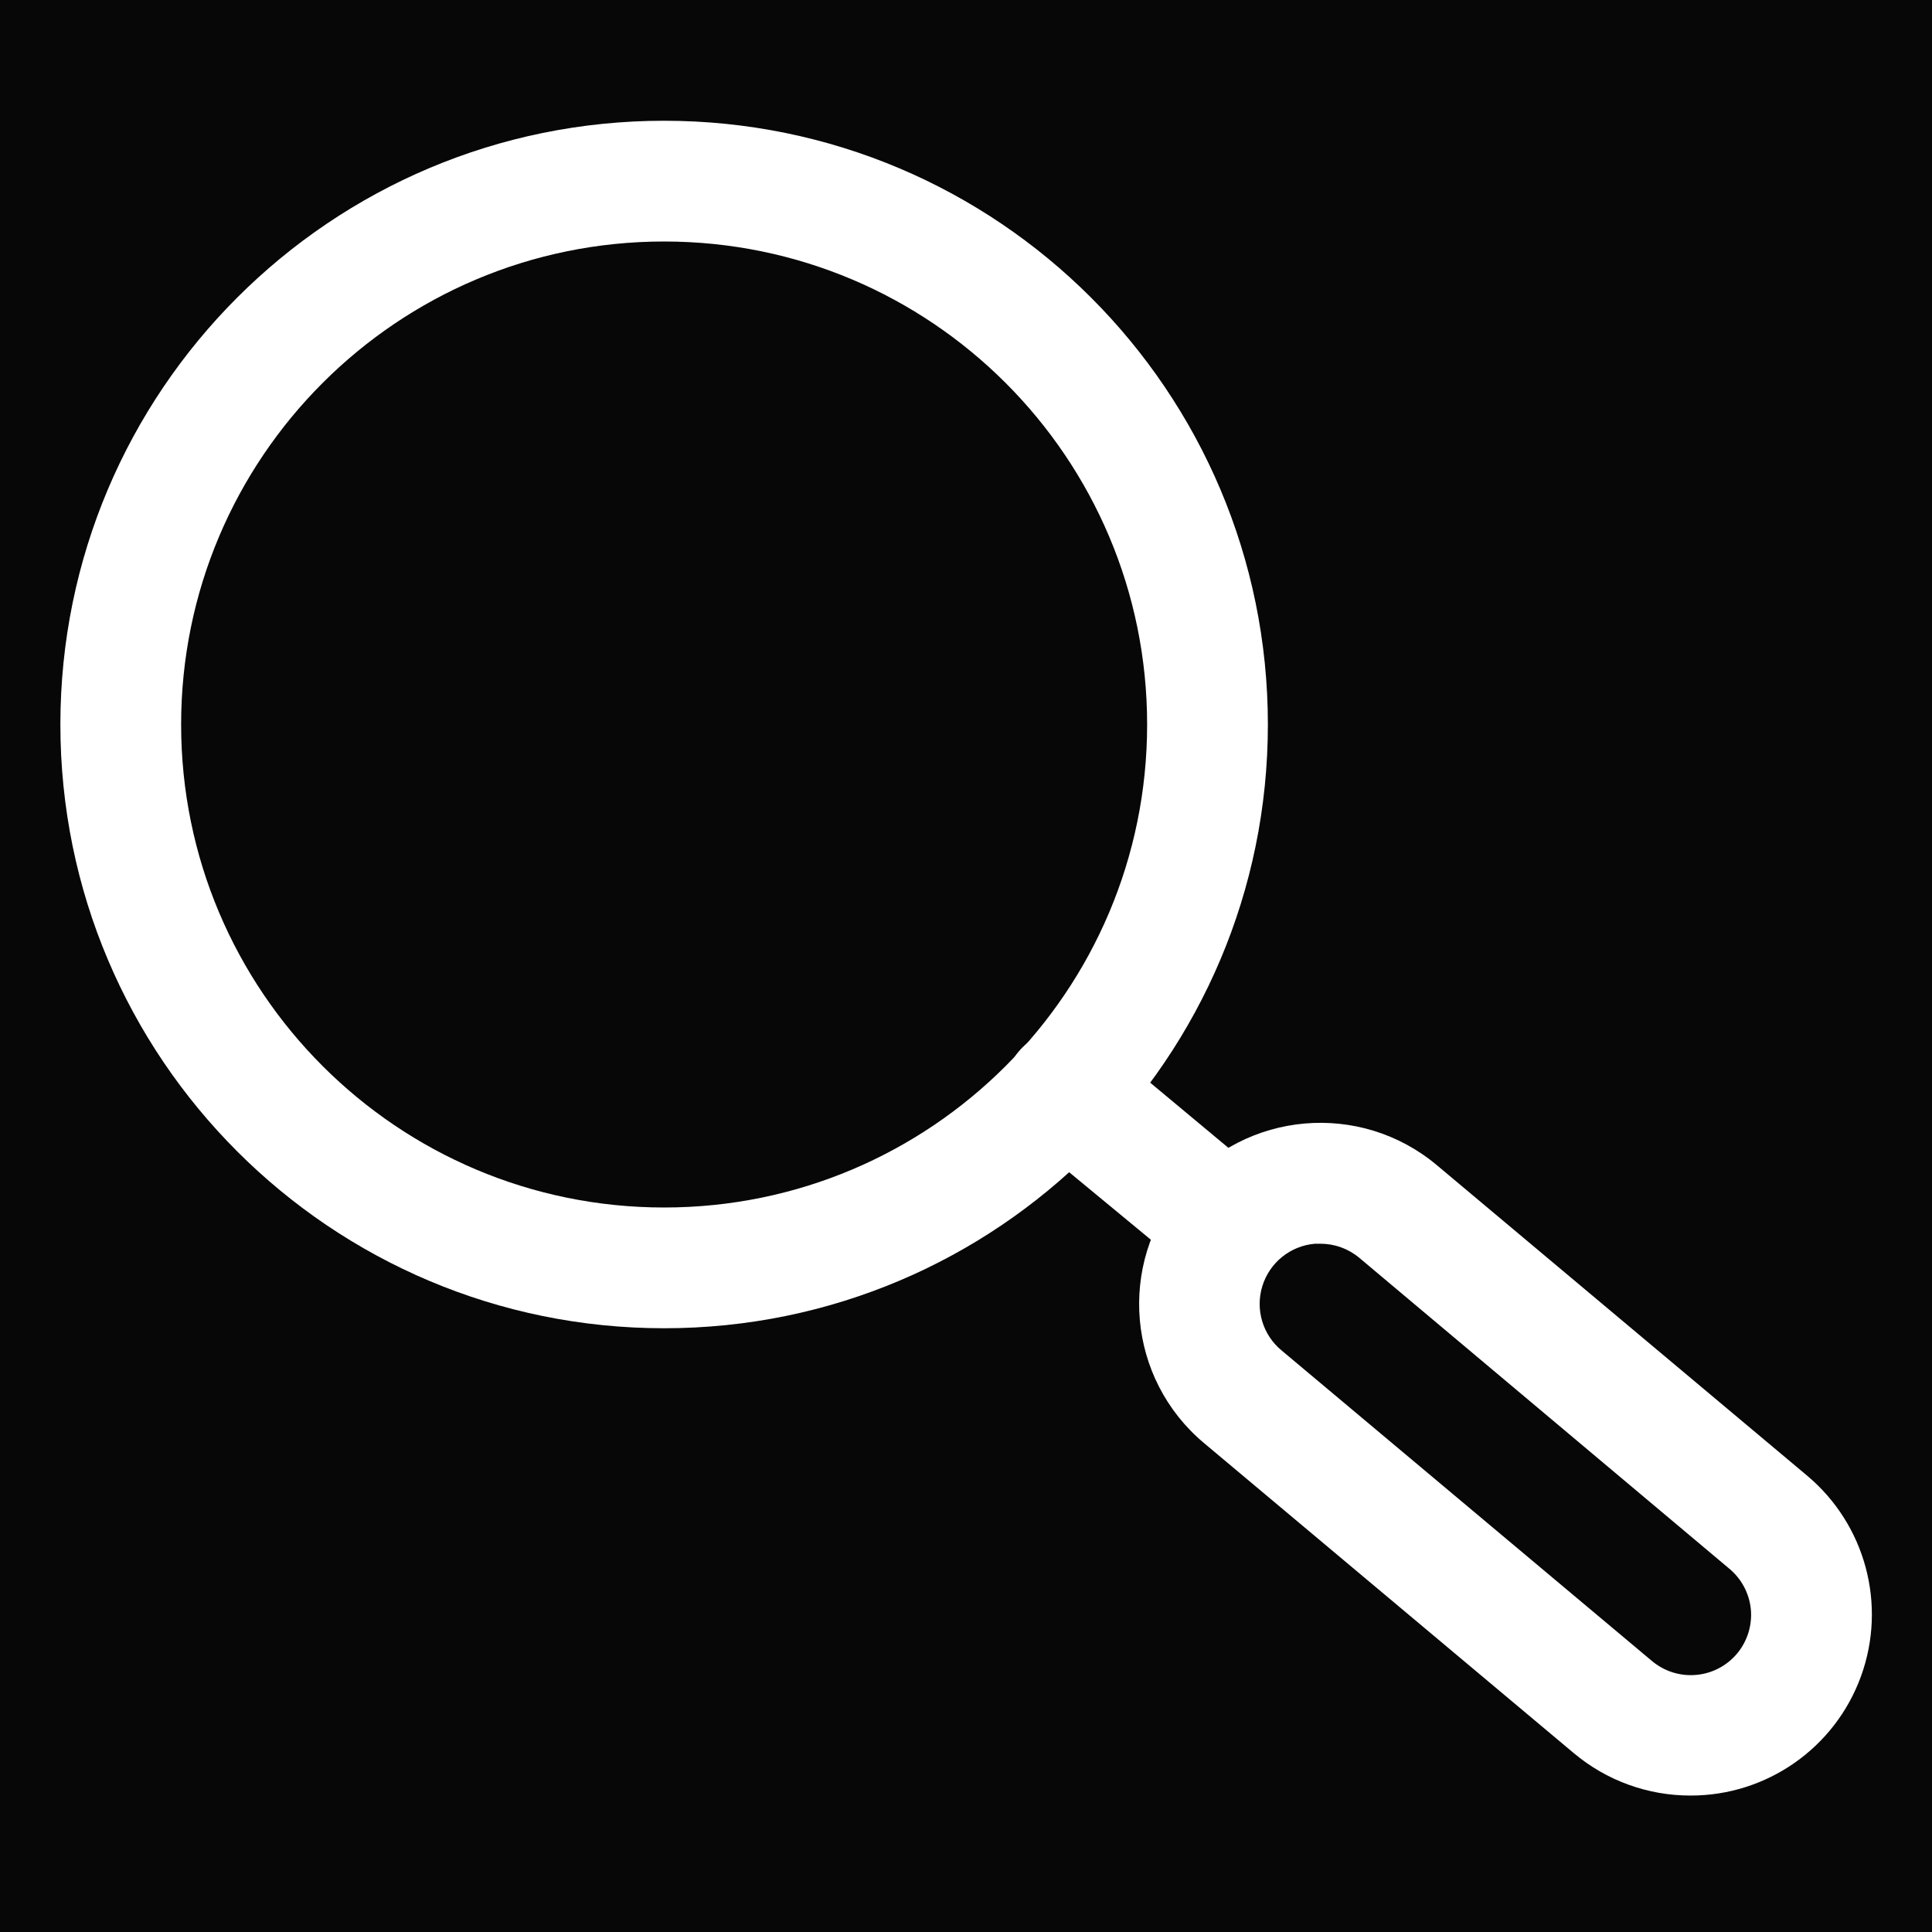 <?xml version="1.0" encoding="UTF-8" standalone="no" ?>
<!DOCTYPE svg PUBLIC "-//W3C//DTD SVG 1.1//EN" "http://www.w3.org/Graphics/SVG/1.1/DTD/svg11.dtd">
<svg xmlns="http://www.w3.org/2000/svg" xmlns:xlink="http://www.w3.org/1999/xlink" version="1.1" width="16" height="16" viewBox="0 0 16 16" xml:space="preserve">
<desc>Created with Fabric.js 5.2.4</desc>
<defs>
</defs>
<g id="dfda2c13-0d78-41af-8a16-09d0894a9d03"  >
</g>
<g transform="matrix(1 0 0 1 8 8)" id="eb4d0143-de04-463d-88e1-03497fbed21a"  >
<rect style="stroke: none; stroke-width: 1; stroke-dasharray: none; stroke-linecap: butt; stroke-dashoffset: 0; stroke-linejoin: miter; stroke-miterlimit: 4; fill: rgb(7,7,7); fill-rule: nonzero; opacity: 1;" vector-effect="non-scaling-stroke"  x="-8" y="-8" rx="0" ry="0" width="16" height="16" />
</g>
<g transform="matrix(0.5 0 0 0.5 8 8)"  >
<g style=""   >
		<g transform="matrix(1 0 0 1 -5 -4)"  >
<path style="stroke: none; stroke-width: 1; stroke-dasharray: none; stroke-linecap: butt; stroke-dashoffset: 0; stroke-linejoin: miter; stroke-miterlimit: 4; fill: rgb(255,255,255); fill-rule: nonzero; opacity: 1;" vector-effect="non-scaling-stroke"  transform=" translate(-11, -12)" d="M 11 22 C 5.477 22 1 17.523 1 12 C 1 6.477 5.477 2 11 2 C 16.523 2 21 6.477 21 12 C 21 17.523 16.523 22 11 22 Z M 11 4 C 6.582 4 3 7.582 3 12 C 3 16.418 6.582 20 11 20 C 15.418 20 19 16.418 19 12 C 19 7.582 15.418 4 11 4 Z" stroke-linecap="round" />
</g>
		<g transform="matrix(1 0 0 1 8.94 8.17)"  >
<path style="stroke: none; stroke-width: 1; stroke-dasharray: none; stroke-linecap: butt; stroke-dashoffset: 0; stroke-linejoin: miter; stroke-miterlimit: 4; fill: rgb(255,255,255); fill-rule: nonzero; opacity: 1;" vector-effect="non-scaling-stroke"  transform=" translate(-24.94, -24.17)" d="M 28 29.74 C 27.294 29.741 26.611 29.493 26.07 29.04 L 19.94 23.9 C 18.67 22.834 18.504 20.94 19.57 19.67 C 20.636 18.4 22.53 18.234 23.8 19.3 L 29.93 24.44 C 30.898 25.251 31.255 26.58 30.823 27.767 C 30.391 28.953 29.262 29.742 28 29.74 Z M 21.87 20.6 L 21.78 20.6 C 21.374 20.634 21.03 20.911 20.909 21.3 C 20.788 21.689 20.915 22.112 21.23 22.37 L 27.36 27.51 C 27.563 27.681 27.825 27.765 28.09 27.742 C 28.354 27.72 28.599 27.593 28.77 27.39 C 28.94 27.187 29.023 26.924 29 26.66 C 28.975 26.394 28.846 26.15 28.64 25.98 L 22.51 20.83 C 22.33 20.681 22.104 20.6 21.87 20.6 Z" stroke-linecap="round" />
</g>
		<g transform="matrix(1 0 0 1 2.81 3.03)"  >
<path style="stroke: none; stroke-width: 1; stroke-dasharray: none; stroke-linecap: butt; stroke-dashoffset: 0; stroke-linejoin: miter; stroke-miterlimit: 4; fill: rgb(255,255,255); fill-rule: nonzero; opacity: 1;" vector-effect="non-scaling-stroke"  transform=" translate(-18.81, -19.02)" d="M 20 21 C 19.766 21 19.54 20.919 19.36 20.77 L 17 18.82 C 16.575 18.467 16.517 17.835 16.87 17.41 C 17.223 16.985 17.855 16.927 18.28 17.28 L 20.62 19.23 C 20.825 19.4 20.953 19.644 20.978 19.908 C 21.002 20.173 20.92 20.436 20.75 20.64 C 20.564 20.863 20.29 20.995 20 21 Z" stroke-linecap="round" />
</g>
</g>
</g>
</svg>